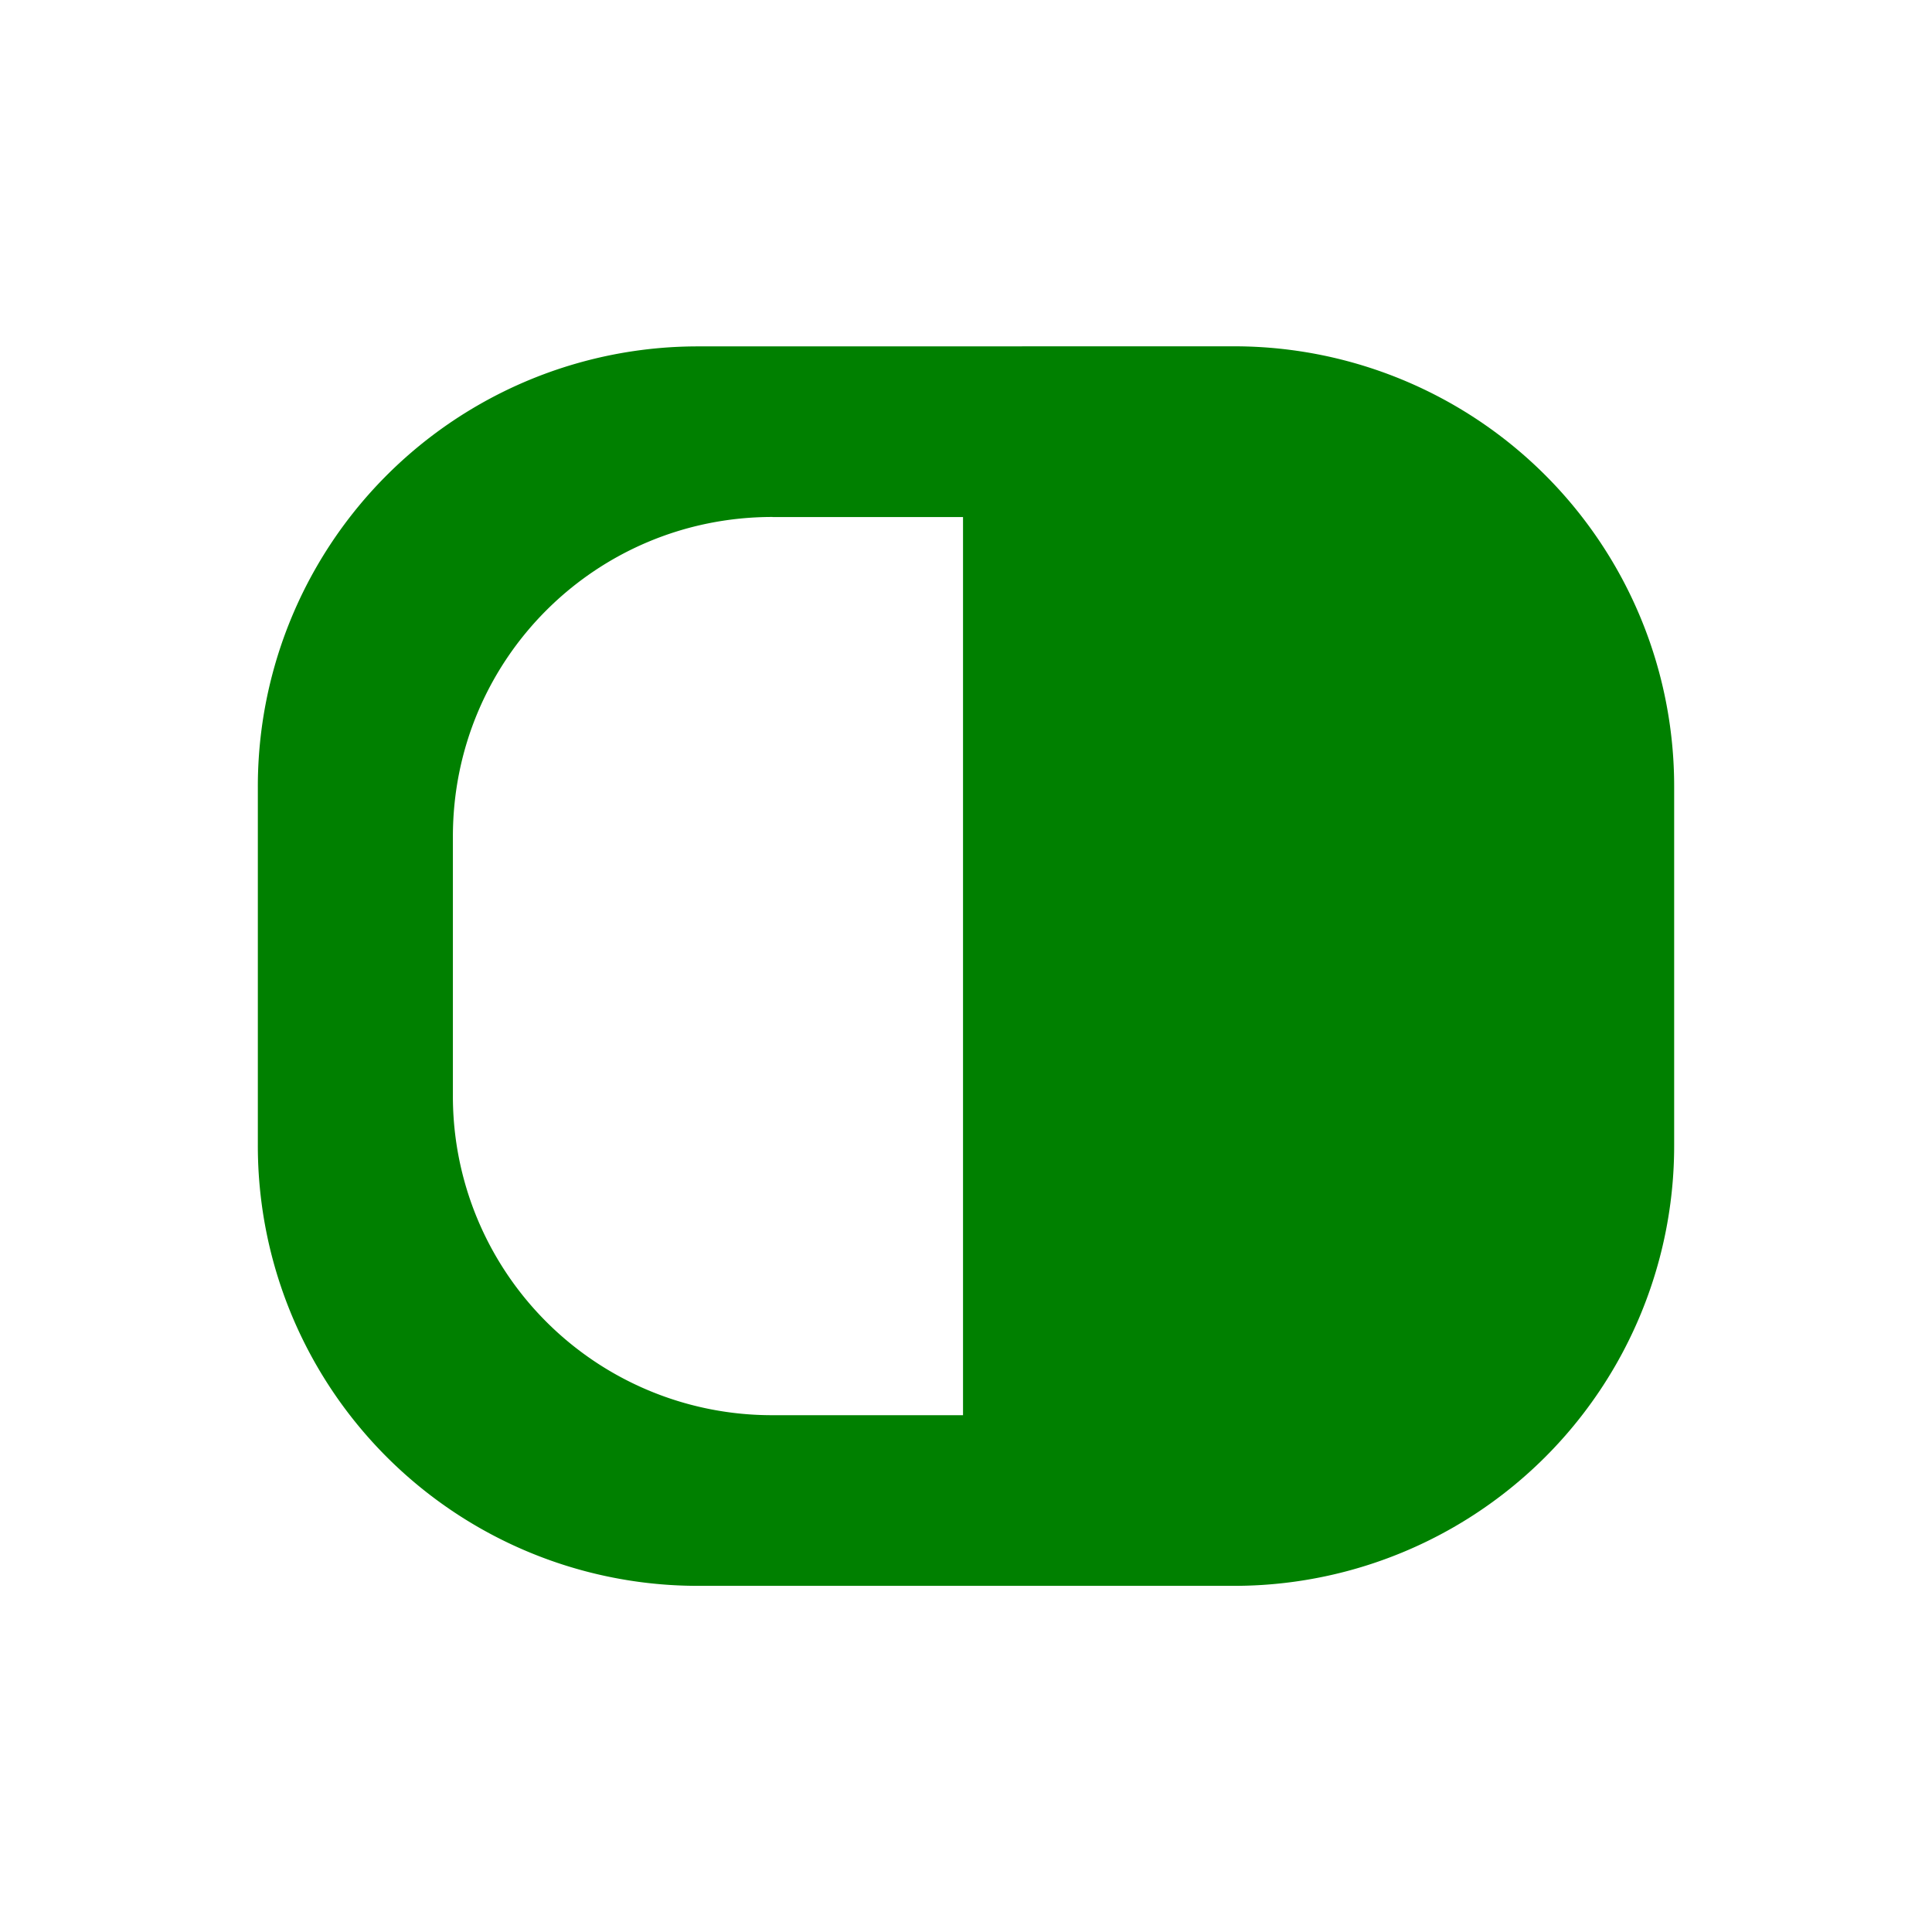 <svg xmlns="http://www.w3.org/2000/svg" width="24" height="24" id="svg7"><defs id="defs3"><style id="current-color-scheme"/></defs><path d="M8.682 4.303A5.466 5.466 0 0 0 3.203 9.78v4.442A5.466 5.466 0 0 0 8.682 19.7h6.636a5.466 5.466 0 0 0 5.479-5.478V9.78a5.466 5.466 0 0 0-5.479-5.478zm.915 2.12h2.366V17.58H9.597a3.962 3.962 0 0 1-3.971-3.97v-3.218c0-2.2 1.771-3.97 3.97-3.97z" id="rect818" fill="green" stroke-width=".88"/></svg>